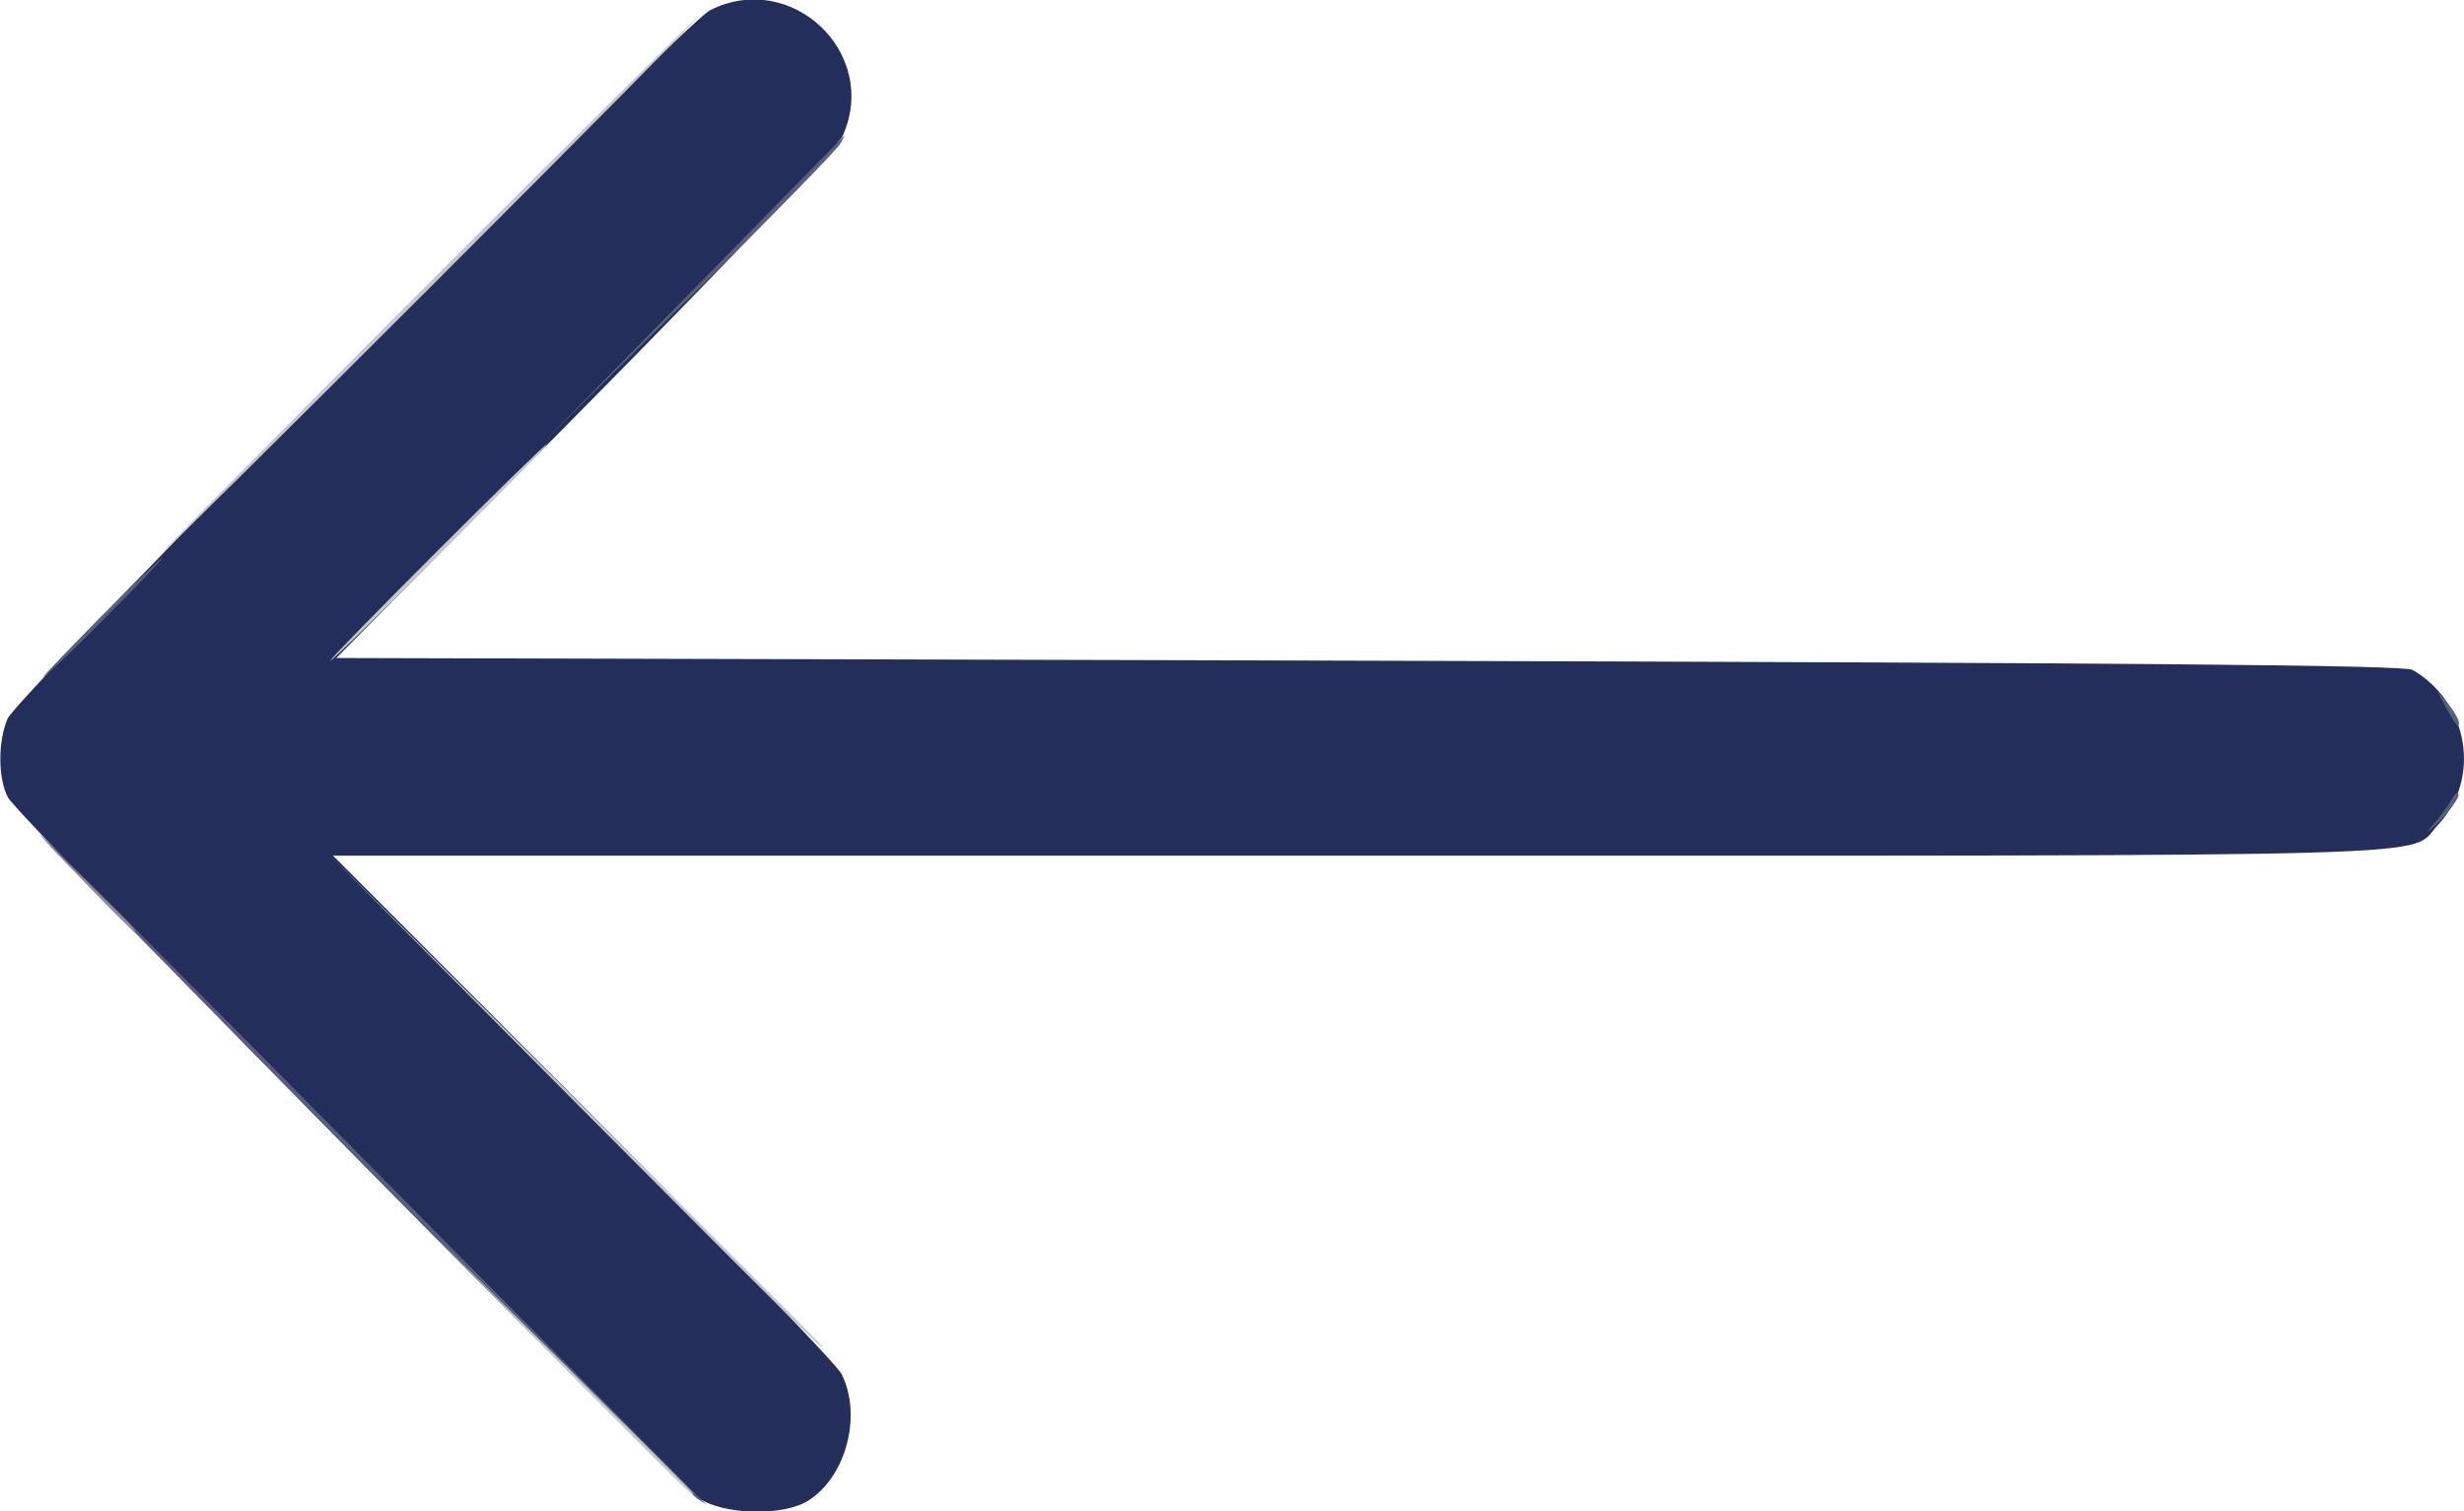 <!DOCTYPE svg PUBLIC "-//W3C//DTD SVG 20010904//EN" "http://www.w3.org/TR/2001/REC-SVG-20010904/DTD/svg10.dtd">
<svg version="1.0" xmlns="http://www.w3.org/2000/svg" width="455px" height="279px" viewBox="0 0 4550 2790" preserveAspectRatio="xMidYMid meet">
<g id="layer101" fill="#232e5a" stroke="none">
<path d="M1290 2766 c-50 -34 -1258 -1259 -1275 -1293 -19 -35 -19 -104 -1 -146 18 -43 1247 -1282 1297 -1308 150 -76 314 79 245 232 -9 19 -212 233 -475 499 l-460 465 1907 5 c1424 4 1912 8 1927 17 104 60 127 201 47 286 -58 61 91 57 -1984 57 l-1903 0 462 463 c253 254 468 476 477 494 38 76 9 188 -60 233 -45 30 -158 28 -204 -4z"/>
</g>
<g id="layer102" fill="#586080" stroke="none">
<path d="M1287 2767 c-21 -14 -1221 -1227 -1214 -1227 3 0 281 279 618 620 338 341 614 620 614 619 0 0 -8 -6 -18 -12z"/>
<path d="M4491 1525 c15 -16 31 -39 37 -50 6 -11 12 -14 12 -7 0 7 -17 30 -37 50 -21 21 -26 24 -12 7z"/>
<path d="M4517 1307 l-17 -32 20 24 c17 20 26 41 18 41 -2 0 -11 -15 -21 -33z"/>
<path d="M185 1140 c60 -60 112 -110 115 -110 2 0 -45 50 -105 110 -60 61 -112 110 -115 110 -2 0 45 -49 105 -110z"/>
<path d="M1280 535 c151 -154 277 -282 279 -285 2 -3 -1 4 -7 15 -6 11 -131 139 -279 285 l-268 265 275 -280z"/>
</g>
<g id="layer103" fill="#878ca2" stroke="none">
<path d="M160 1633 l-85 -88 88 85 c81 79 92 90 84 90 -1 0 -41 -39 -87 -87z"/>
</g>
<g id="layer104" fill="#c5c7ce" stroke="none">
<path d="M1040 2523 l-235 -238 238 235 c130 129 237 236 237 237 0 8 -22 -14 -240 -234z"/>
<path d="M1060 2033 l-455 -458 458 455 c251 250 457 456 457 457 0 7 -37 -29 -460 -454z"/>
<path d="M805 1020 c110 -110 202 -200 205 -200 3 0 -85 90 -195 200 -110 110 -202 200 -205 200 -3 0 85 -90 195 -200z"/>
<path d="M790 525 c272 -272 497 -495 500 -495 3 0 -218 223 -490 495 -272 272 -497 495 -500 495 -3 0 218 -223 490 -495z"/>
</g>


</svg>